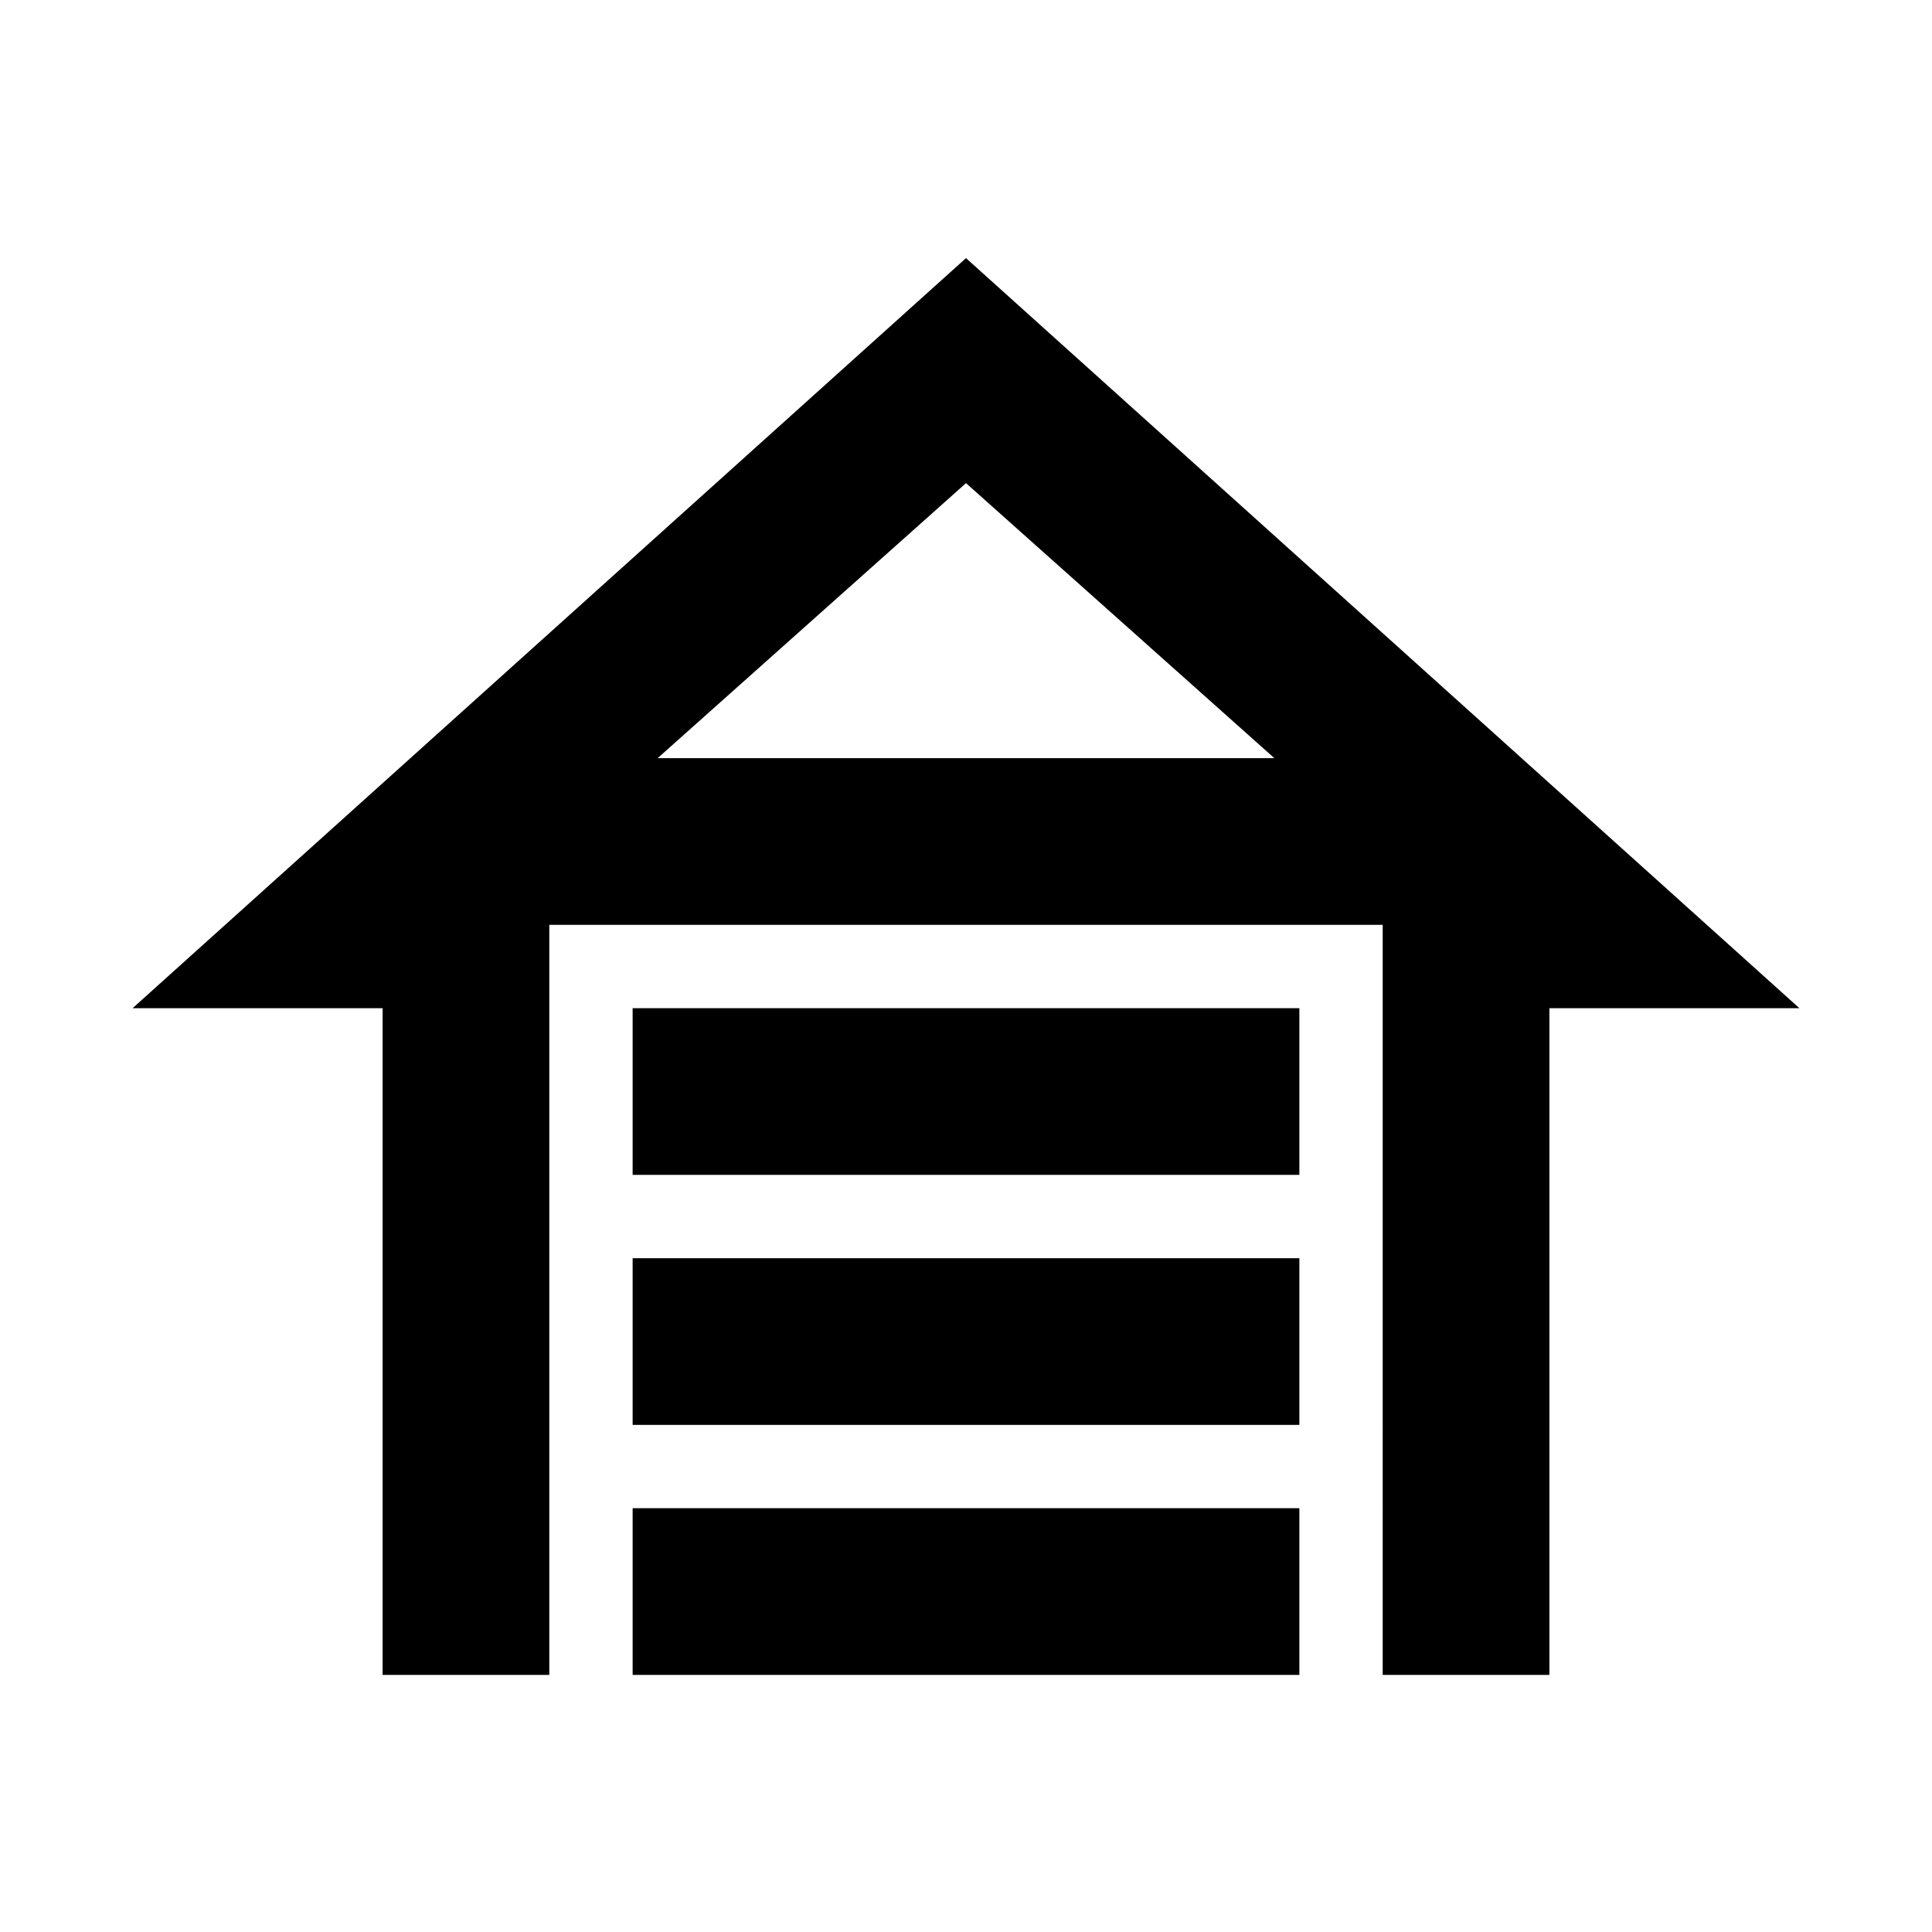 <svg xml:space="preserve" fill-rule="evenodd" stroke-linejoin="round" stroke-miterlimit="2" clip-rule="evenodd" viewBox="0 0 60 60">
  <path fill-rule="nonzero" d="M19.647 36.486V31.31h20.706v5.176H19.647Zm0 7.765v-5.176h20.706v5.176H19.647Zm0 7.765v-5.177h20.706v5.177H19.647ZM30 8.016 55.882 31.31h-7.764v20.706h-5.177V28.722H17.059v23.294h-5.177V31.31H4.118L30 8.016Zm0 6.988-9.576 8.541h19.152L30 15.004Zm-9.576 8.541h19.152-19.152Z"/>
</svg>

